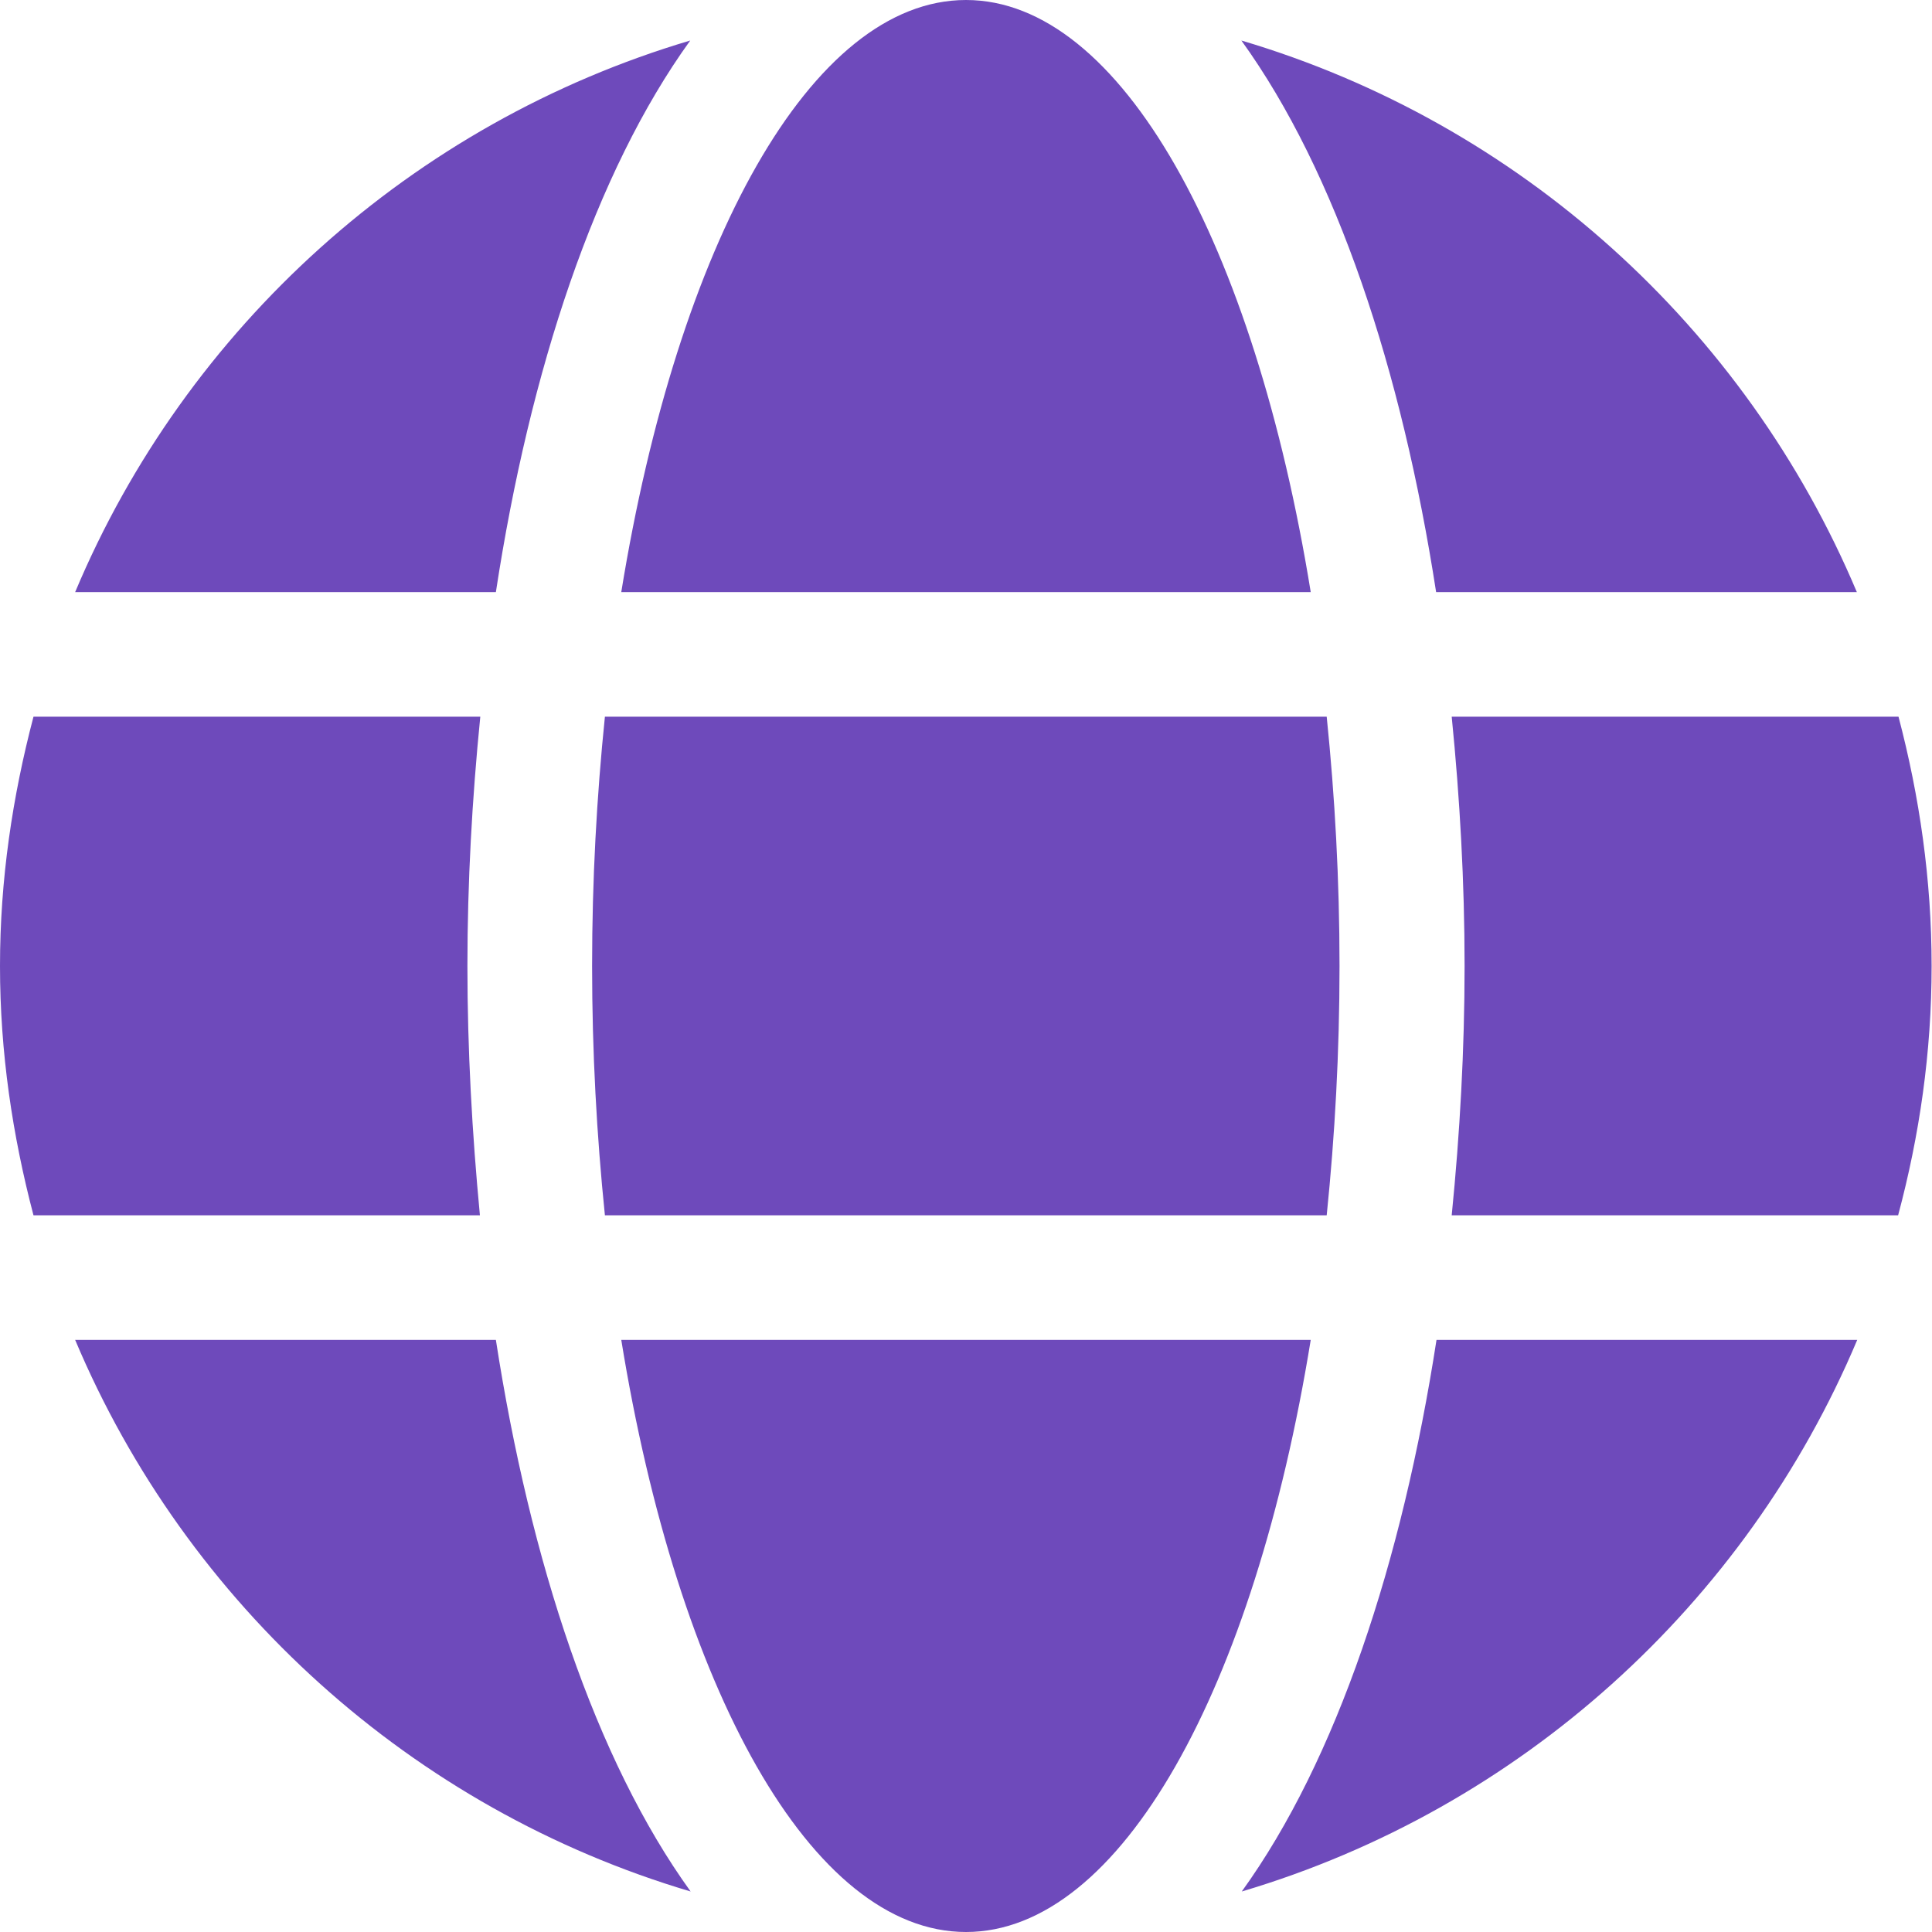 <svg width="30" height="30" viewBox="0 0 30 30" fill="none" xmlns="http://www.w3.org/2000/svg">
<path d="M20.353 9.194C19.476 3.792 17.407 0 15 0C12.593 0 10.524 3.792 9.647 9.194H20.353ZM9.194 15C9.194 16.343 9.266 17.631 9.393 18.871H20.601C20.728 17.631 20.8 16.343 20.8 15C20.8 13.657 20.728 12.369 20.601 11.129H9.393C9.266 12.369 9.194 13.657 9.194 15ZM28.833 9.194C27.103 5.087 23.601 1.911 19.276 0.629C20.752 2.673 21.768 5.752 22.3 9.194H28.833ZM10.718 0.629C6.399 1.911 2.891 5.087 1.167 9.194H7.7C8.226 5.752 9.242 2.673 10.718 0.629ZM29.48 11.129H22.542C22.669 12.399 22.742 13.7 22.742 15C22.742 16.3 22.669 17.601 22.542 18.871H29.474C29.806 17.631 29.994 16.343 29.994 15C29.994 13.657 29.806 12.369 29.48 11.129ZM7.258 15C7.258 13.7 7.331 12.399 7.458 11.129H0.52C0.194 12.369 0 13.657 0 15C0 16.343 0.194 17.631 0.52 18.871H7.452C7.331 17.601 7.258 16.3 7.258 15ZM9.647 20.806C10.524 26.208 12.593 30 15 30C17.407 30 19.476 26.208 20.353 20.806H9.647ZM19.282 29.371C23.601 28.089 27.109 24.913 28.839 20.806H22.306C21.774 24.248 20.758 27.327 19.282 29.371ZM1.167 20.806C2.897 24.913 6.399 28.089 10.724 29.371C9.248 27.327 8.232 24.248 7.7 20.806H1.167Z" fill="#6E4ABB"/>
</svg>
